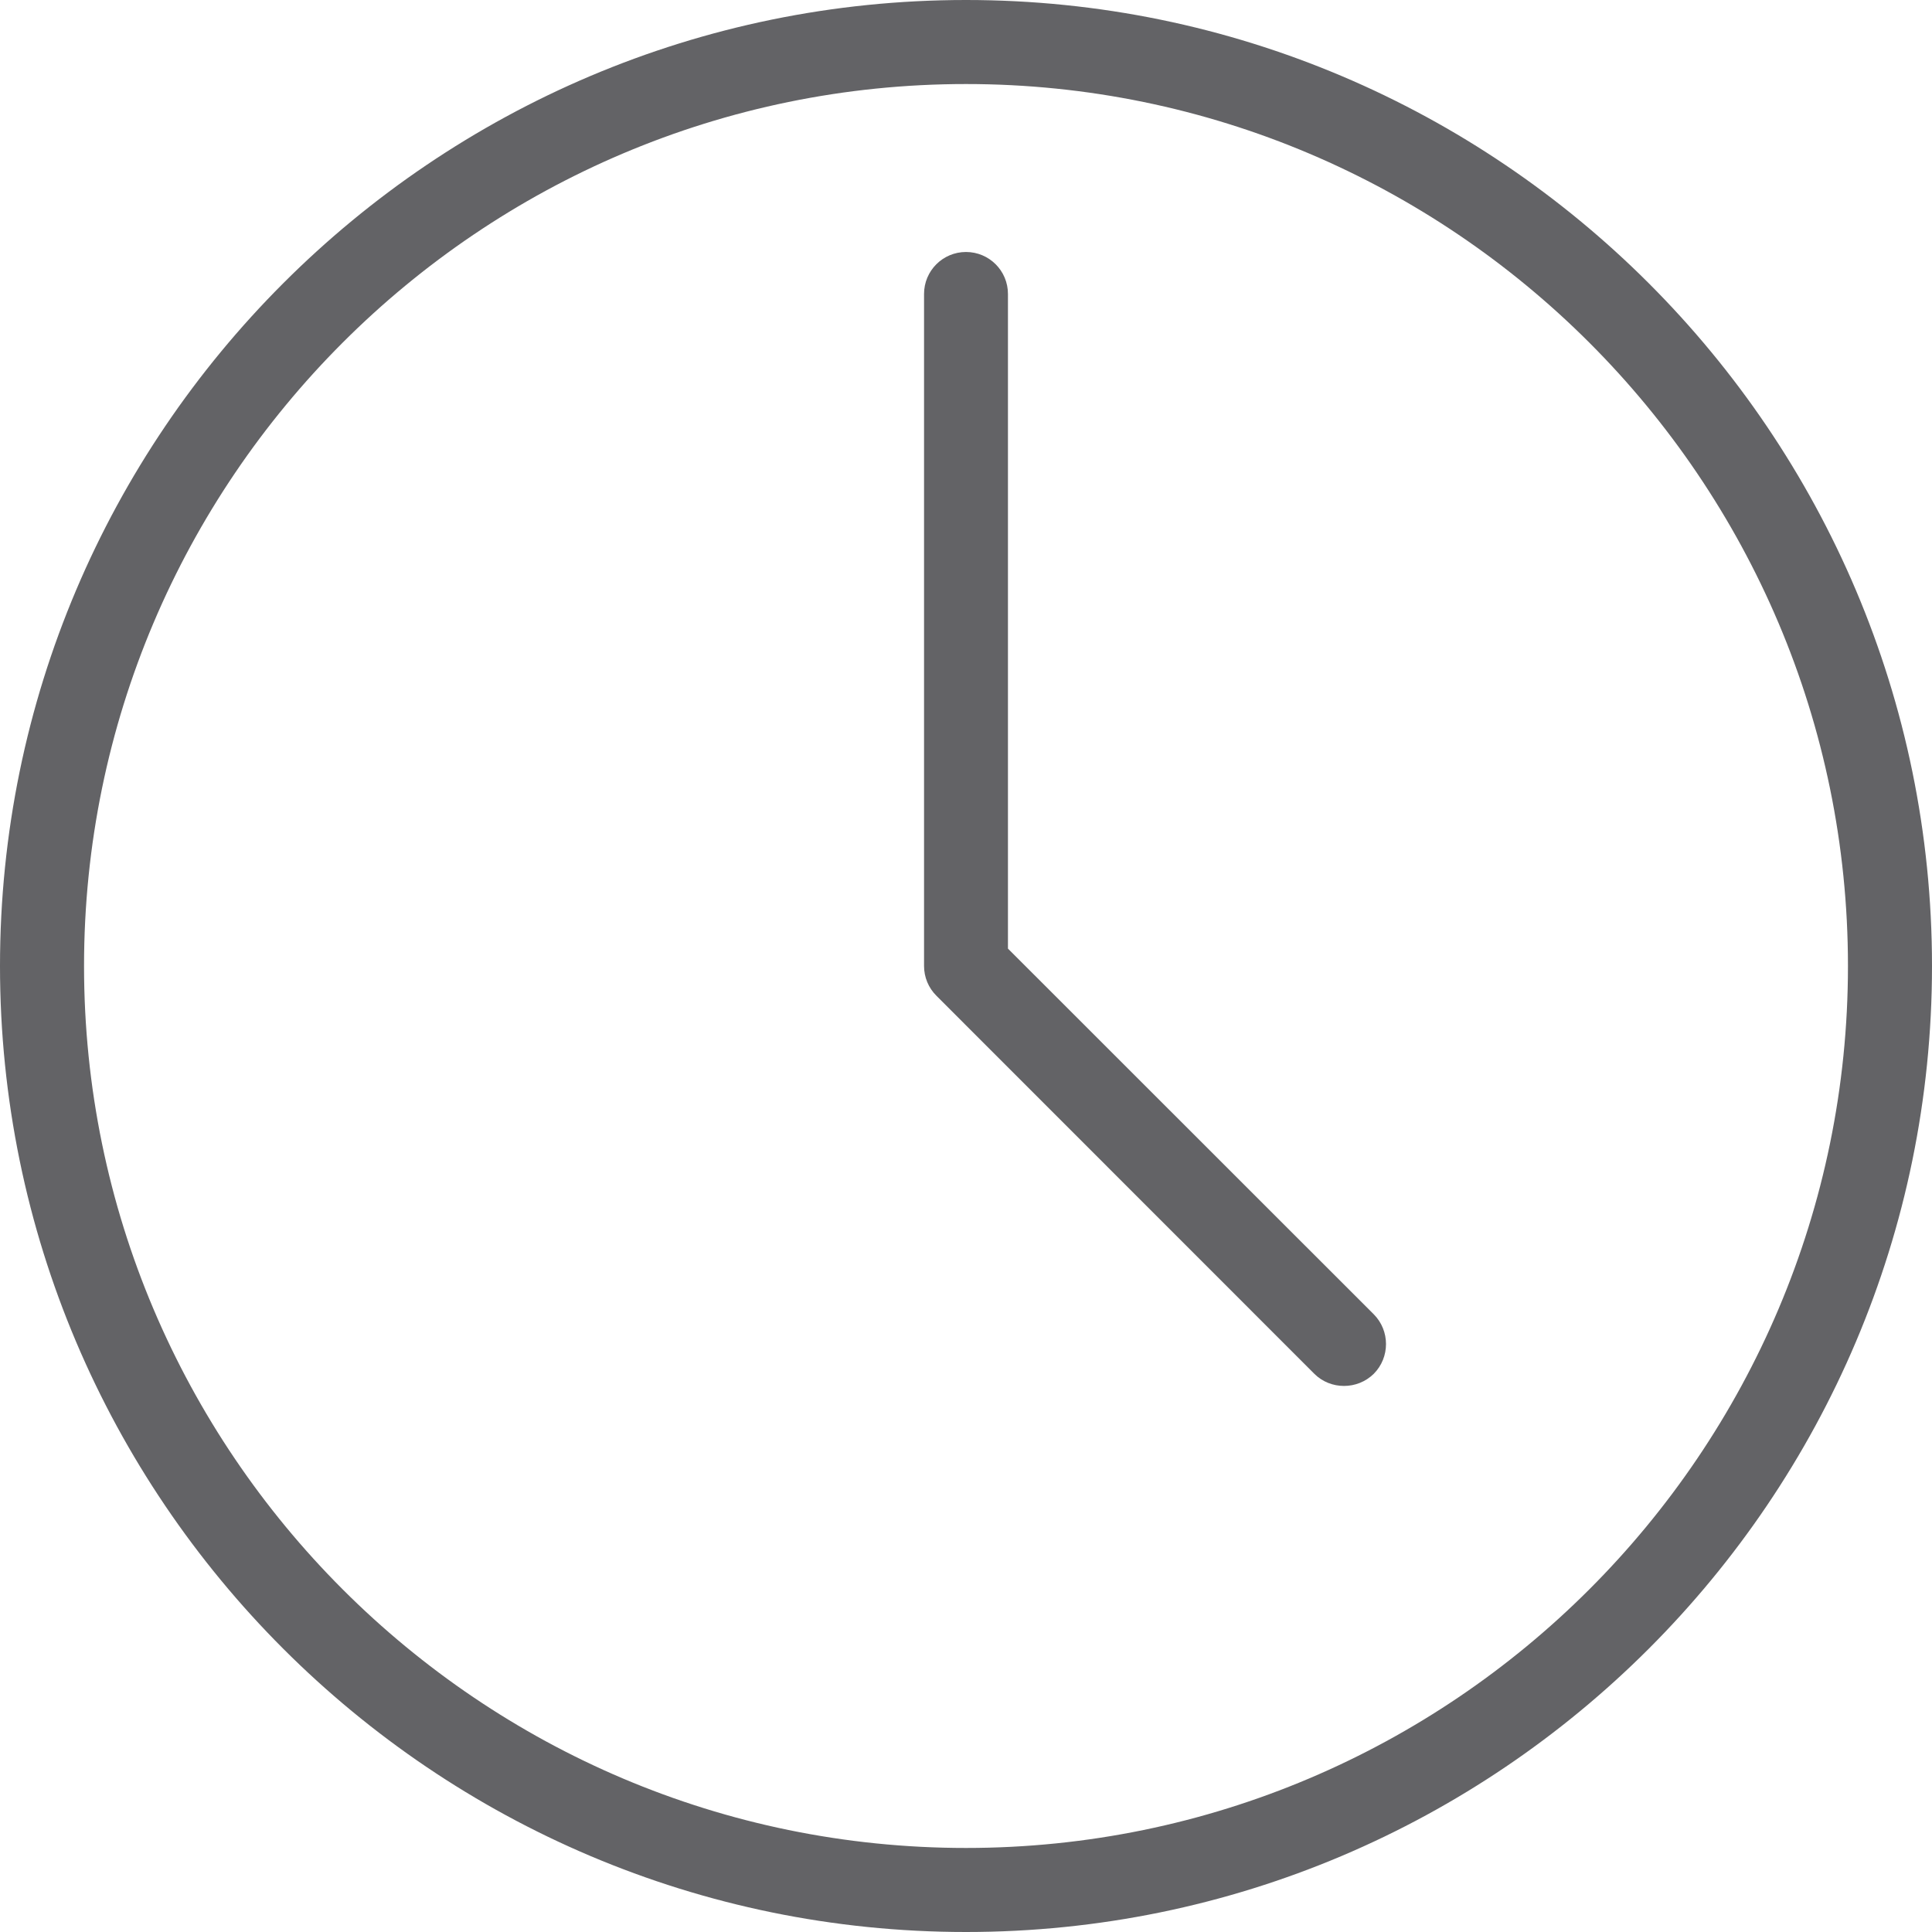 <svg width="14" height="14" viewBox="0 0 14 14" fill="none" xmlns="http://www.w3.org/2000/svg">
<path d="M7 0C3.14 0 0 3.14 0 7C0 10.86 3.14 14 7 14C10.86 14 14 10.86 14 7C14 3.14 10.86 0 7 0ZM7 13.391C3.476 13.391 0.609 10.524 0.609 7C0.609 3.476 3.476 0.609 7 0.609C10.524 0.609 13.391 3.476 13.391 7C13.391 10.524 10.524 13.391 7 13.391Z" fill="#636366"/>
<path d="M9.955 9.524L7.304 6.874V2.13C7.304 1.962 7.168 1.826 7 1.826C6.832 1.826 6.696 1.962 6.696 2.13V7C6.696 7.081 6.728 7.158 6.785 7.215L9.524 9.955C9.583 10.014 9.661 10.043 9.739 10.043C9.817 10.043 9.895 10.014 9.955 9.955C10.073 9.836 10.073 9.643 9.955 9.524Z" fill="#636366"/>
</svg>
